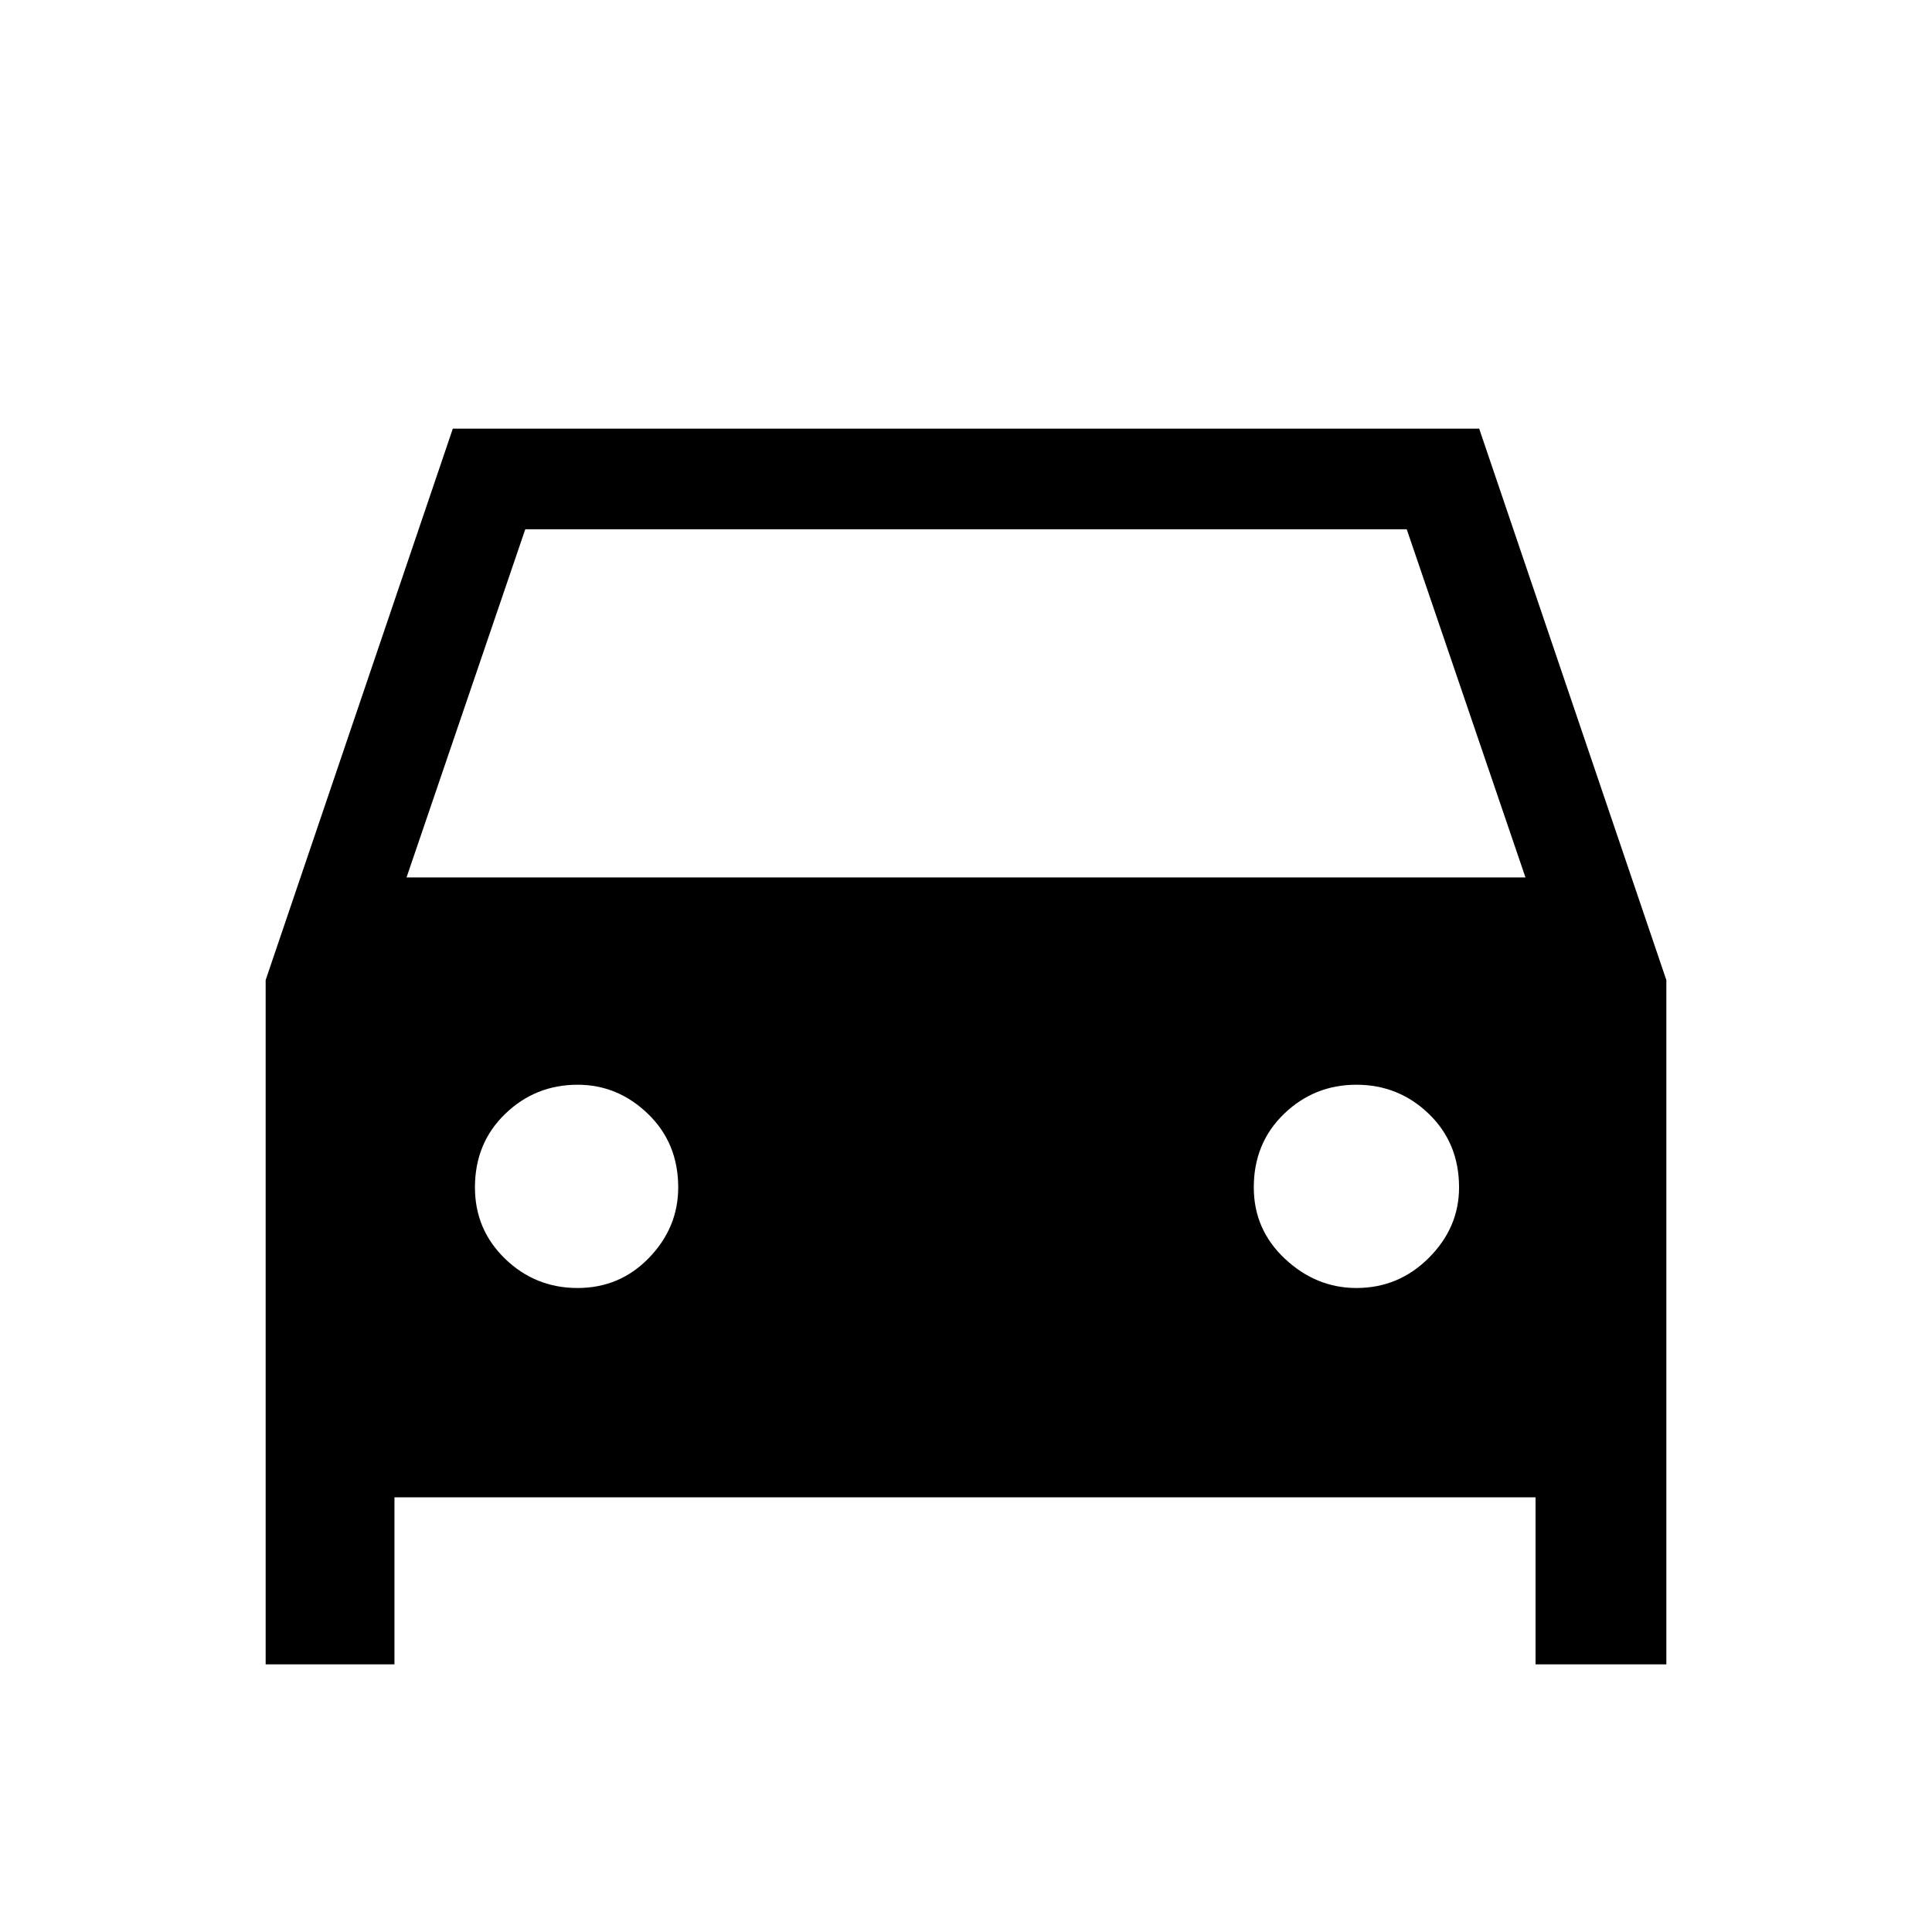 <svg xmlns="http://www.w3.org/2000/svg" height="48" width="48"><path d="M9.8 37.2V41.35H6.6V24.35L11.25 10.65H36.75L41.4 24.35V41.35H38.15V37.2ZM10.1 21.8H37.9L34.95 13.15H13.05ZM14.35 32Q15.4 32 16.125 31.25Q16.85 30.5 16.85 29.5Q16.85 28.4 16.1 27.675Q15.35 26.95 14.35 26.95Q13.3 26.95 12.55 27.675Q11.8 28.4 11.8 29.5Q11.8 30.55 12.55 31.275Q13.3 32 14.35 32ZM33.7 32Q34.75 32 35.5 31.25Q36.25 30.5 36.25 29.5Q36.25 28.4 35.5 27.675Q34.75 26.95 33.7 26.95Q32.65 26.95 31.9 27.675Q31.15 28.4 31.15 29.5Q31.15 30.55 31.925 31.275Q32.7 32 33.7 32Z"/></svg>